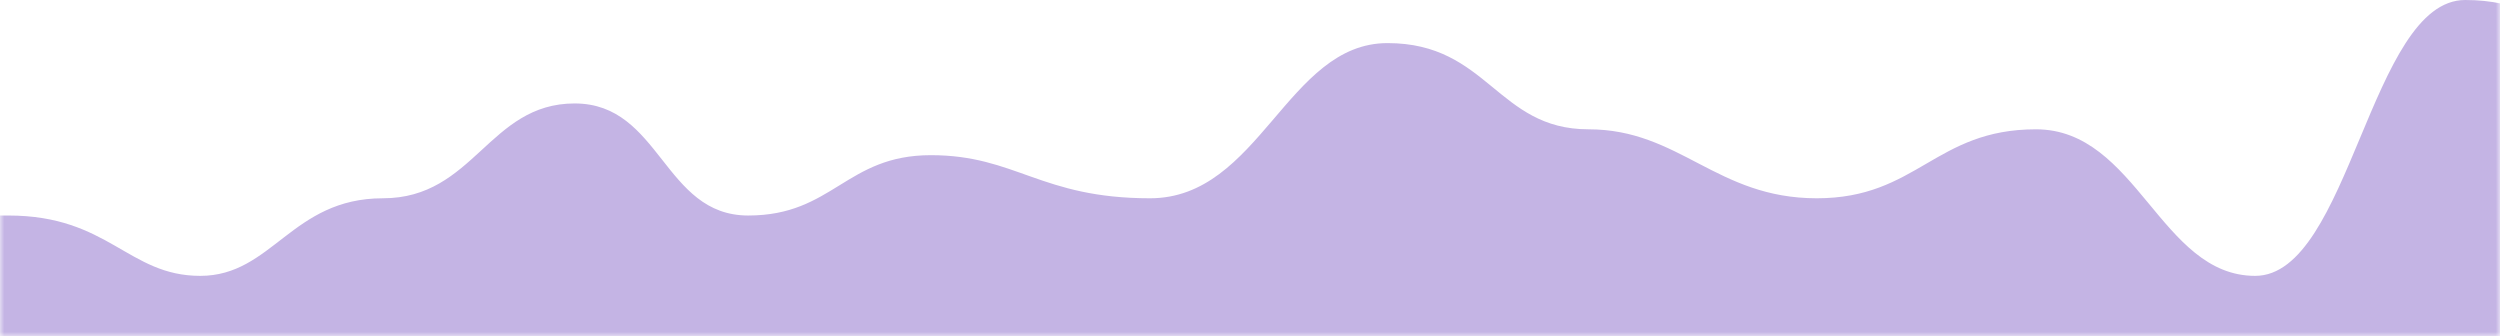<?xml version="1.0" encoding="UTF-8"?>
<svg width="290px" height="39px" viewBox="0 0 290 39" version="1.1" xmlns="http://www.w3.org/2000/svg" xmlns:xlink="http://www.w3.org/1999/xlink">
    <!-- Generator: Sketch 52.2 (67145) - http://www.bohemiancoding.com/sketch -->
    <title>Line 3</title>
    <desc>Created with Sketch.</desc>
    <defs>
        <rect id="path-1" x="0" y="0" width="290" height="48"></rect>
    </defs>
    <g id="切图" stroke="none" stroke-width="1" fill="none" fill-rule="evenodd">
        <g id="Line-3" transform="translate(0, -9)">
            <mask id="mask-2" fill="white">
                <use xlink:href="#path-1"></use>
            </mask>
            <g id="Mask" fill-rule="nonzero"></g>
            <path d="M0.978,34 C12.611,34 14.857,41 23.226,41 C31.595,41 33.821,32 44.415,32 C55.009,32 56.68,21 66.663,21 C76.645,21 76.958,34 86.792,34 C96.625,34 98.121,27 107.98,27 C117.839,27 120.693,32 133.406,32 C146.119,32 149.298,14 160.951,14 C172.605,14 173.664,24 184.258,24 C194.853,24 199.09,32 210.744,32 C222.398,32 224.455,24 236.17,24 C247.885,24 250.618,41 261.596,41 C272.574,41 274.951,9 285.963,9 C298.308,9 300.286,18.731 310.33,19 C322.046,19.313 323.654,9 336.815,9 C350.612,9 351.523,1 362.241,1 C372.96,1 372.96,9 383.32,9 C390.226,9 395.913,26.667 400.381,62 L205.447,72 L-3.259,72 L-5.378,34 C-8.895,34 -6.776,34 0.978,34 Z" id="Path" fill="#C4B4E4" fill-rule="nonzero" mask="url(#mask-2)"></path>
        </g>
    </g>
</svg>
